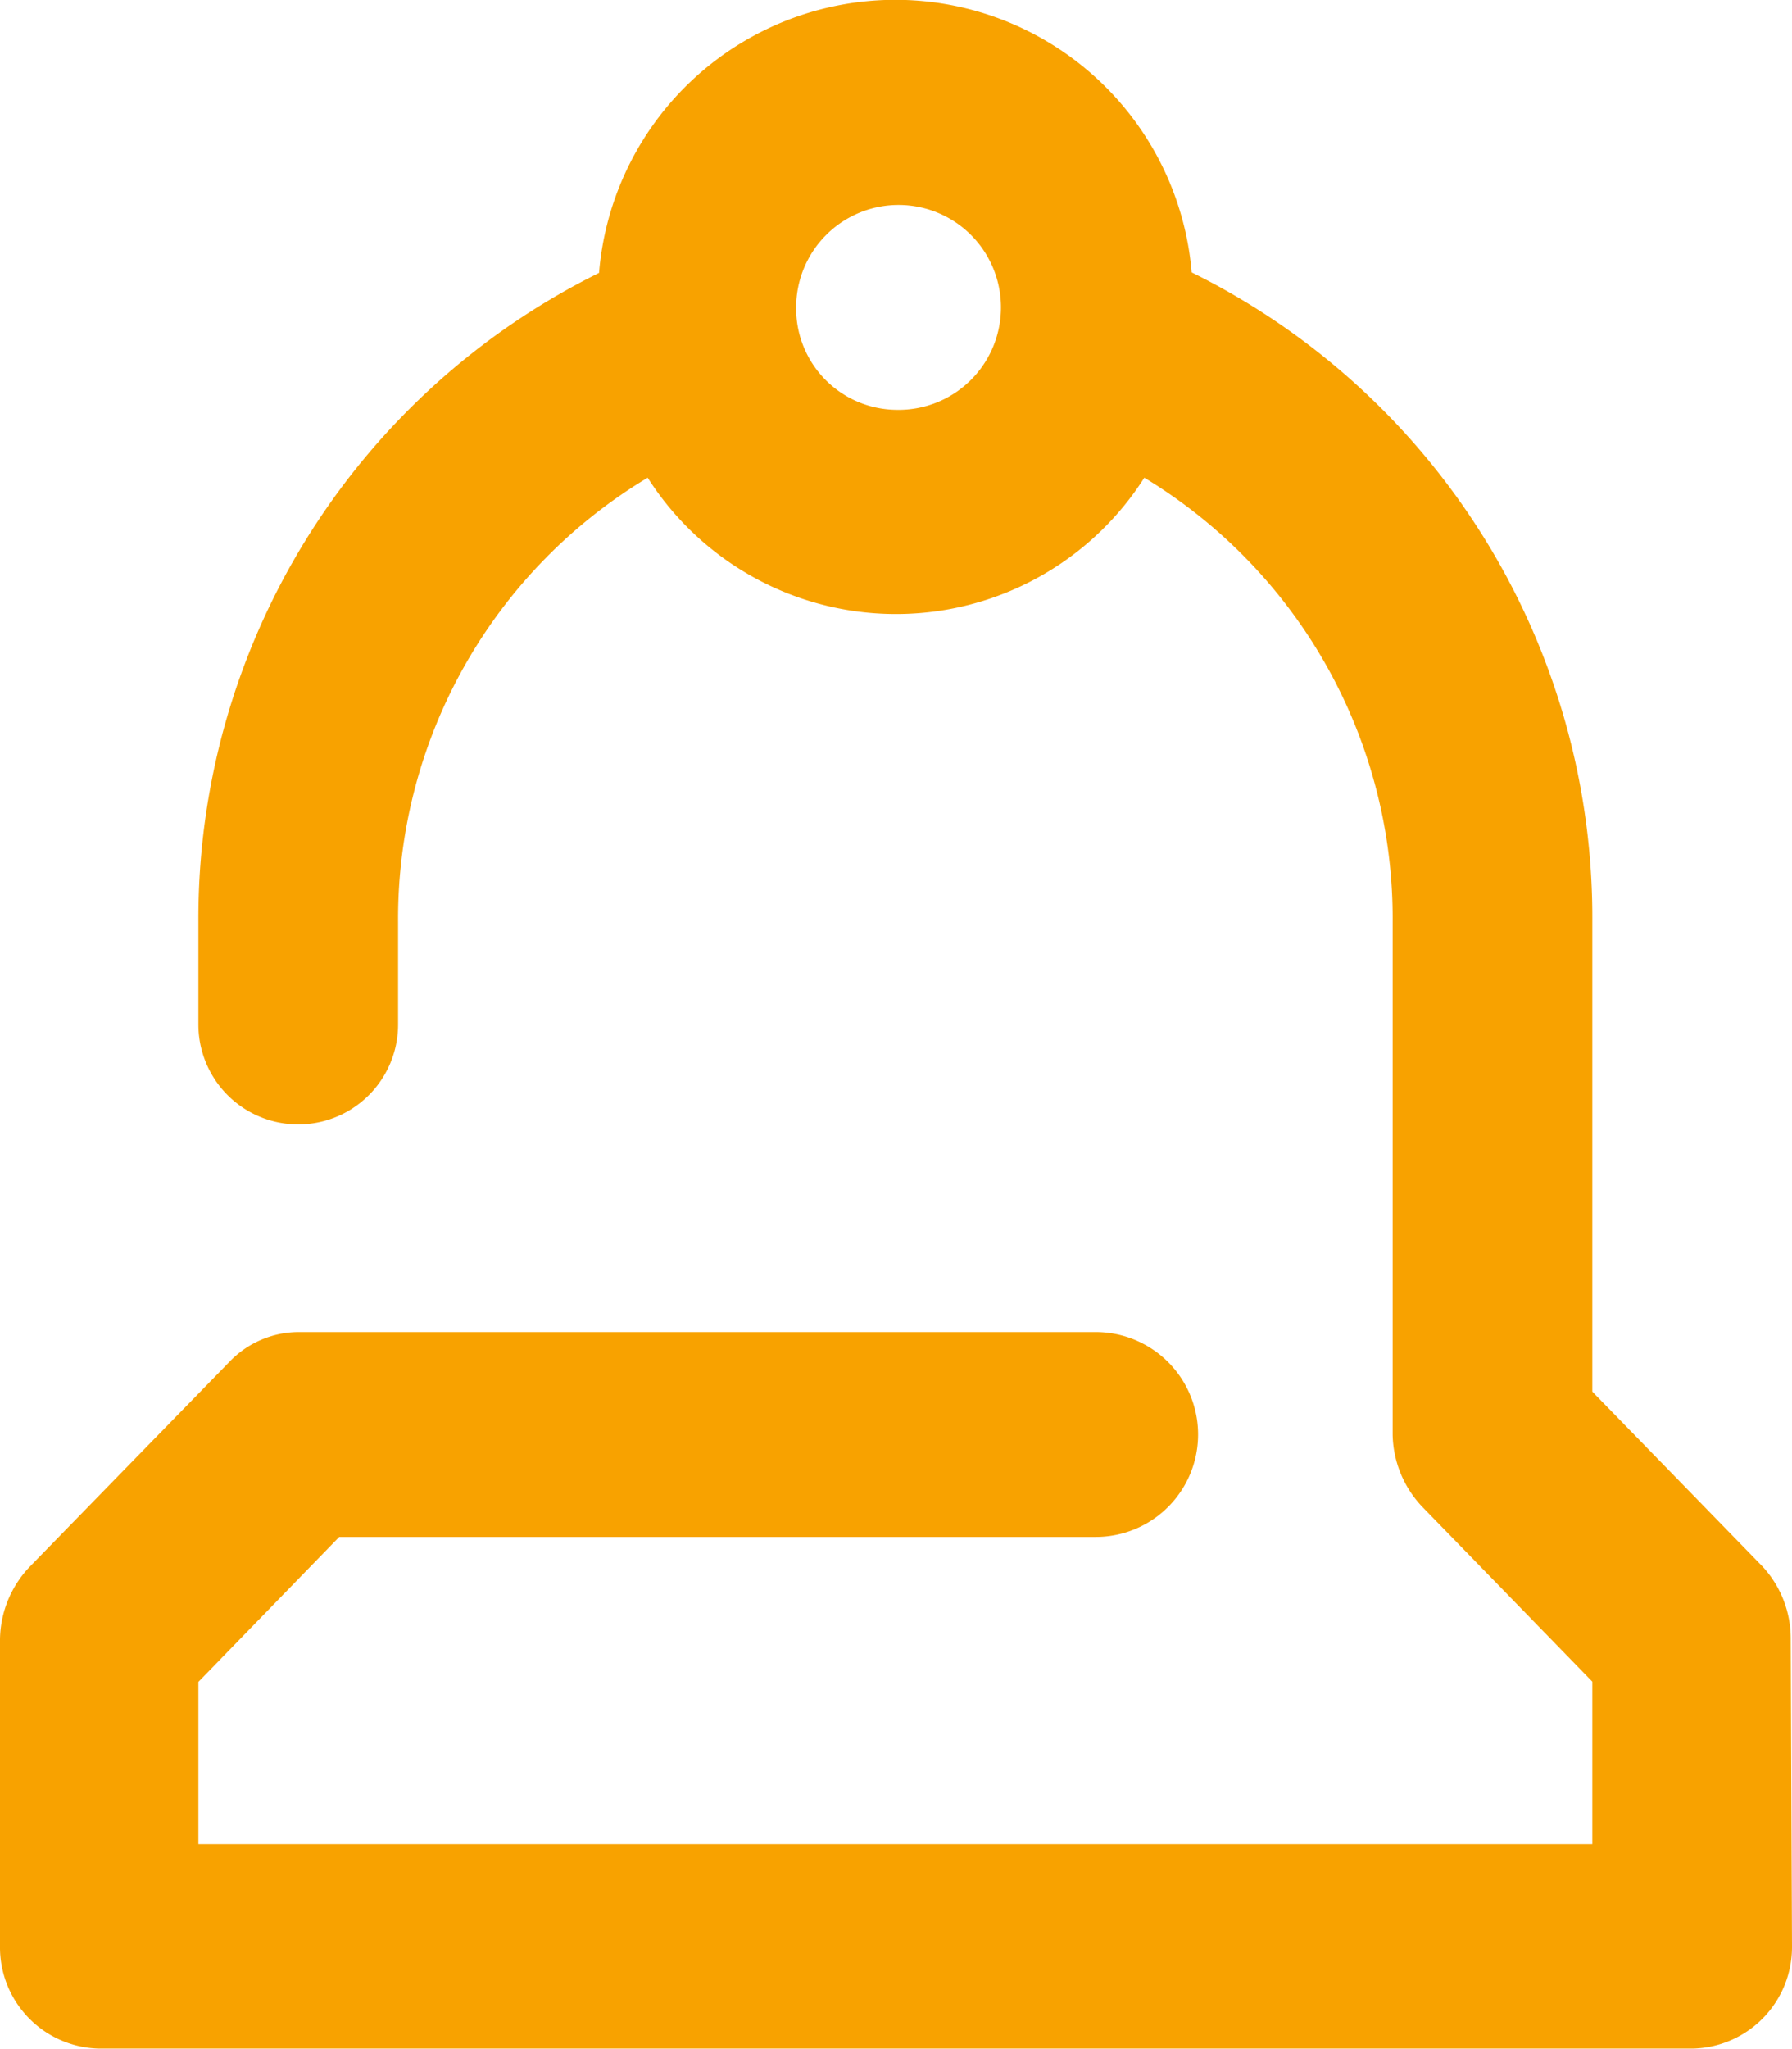 <svg xmlns="http://www.w3.org/2000/svg" width="14" height="16" viewBox="0 0 14 16">
  <defs>
    <style>
      .cls-1 {
        fill: #f8a200;
        fill-rule: evenodd;
      }
    </style>
  </defs>
  <path class="cls-1" d="M1415.31,44.127a5.618,5.618,0,0,1,3.13,5.069v3.67l1.33,1.366a0.828,0.828,0,0,1,.22.564l0.01,2.4a0.793,0.793,0,0,1-.78.8h-12.44a0.791,0.791,0,0,1-.78-0.8h0V54.8a0.838,0.838,0,0,1,.23-0.564l1.56-1.6a0.751,0.751,0,0,1,.55-0.235h6.22a0.8,0.8,0,0,1,0,1.6h-5.91l-1.1,1.132V56.4h10.89V55.131l-1.33-1.367a0.839,0.839,0,0,1-.23-0.565v-4a4.021,4.021,0,0,0-1.94-3.469,2.3,2.3,0,0,1-3.88,0,4.018,4.018,0,0,0-1.95,3.469V50a0.78,0.78,0,1,1-1.56,0V49.2a5.622,5.622,0,0,1,3.13-5.069A2.323,2.323,0,0,1,1415.31,44.127ZM1413,45.2a0.8,0.8,0,1,0-.78-0.8A0.791,0.791,0,0,0,1413,45.2Z" transform="translate(-1406 -42)"/>
</svg>
